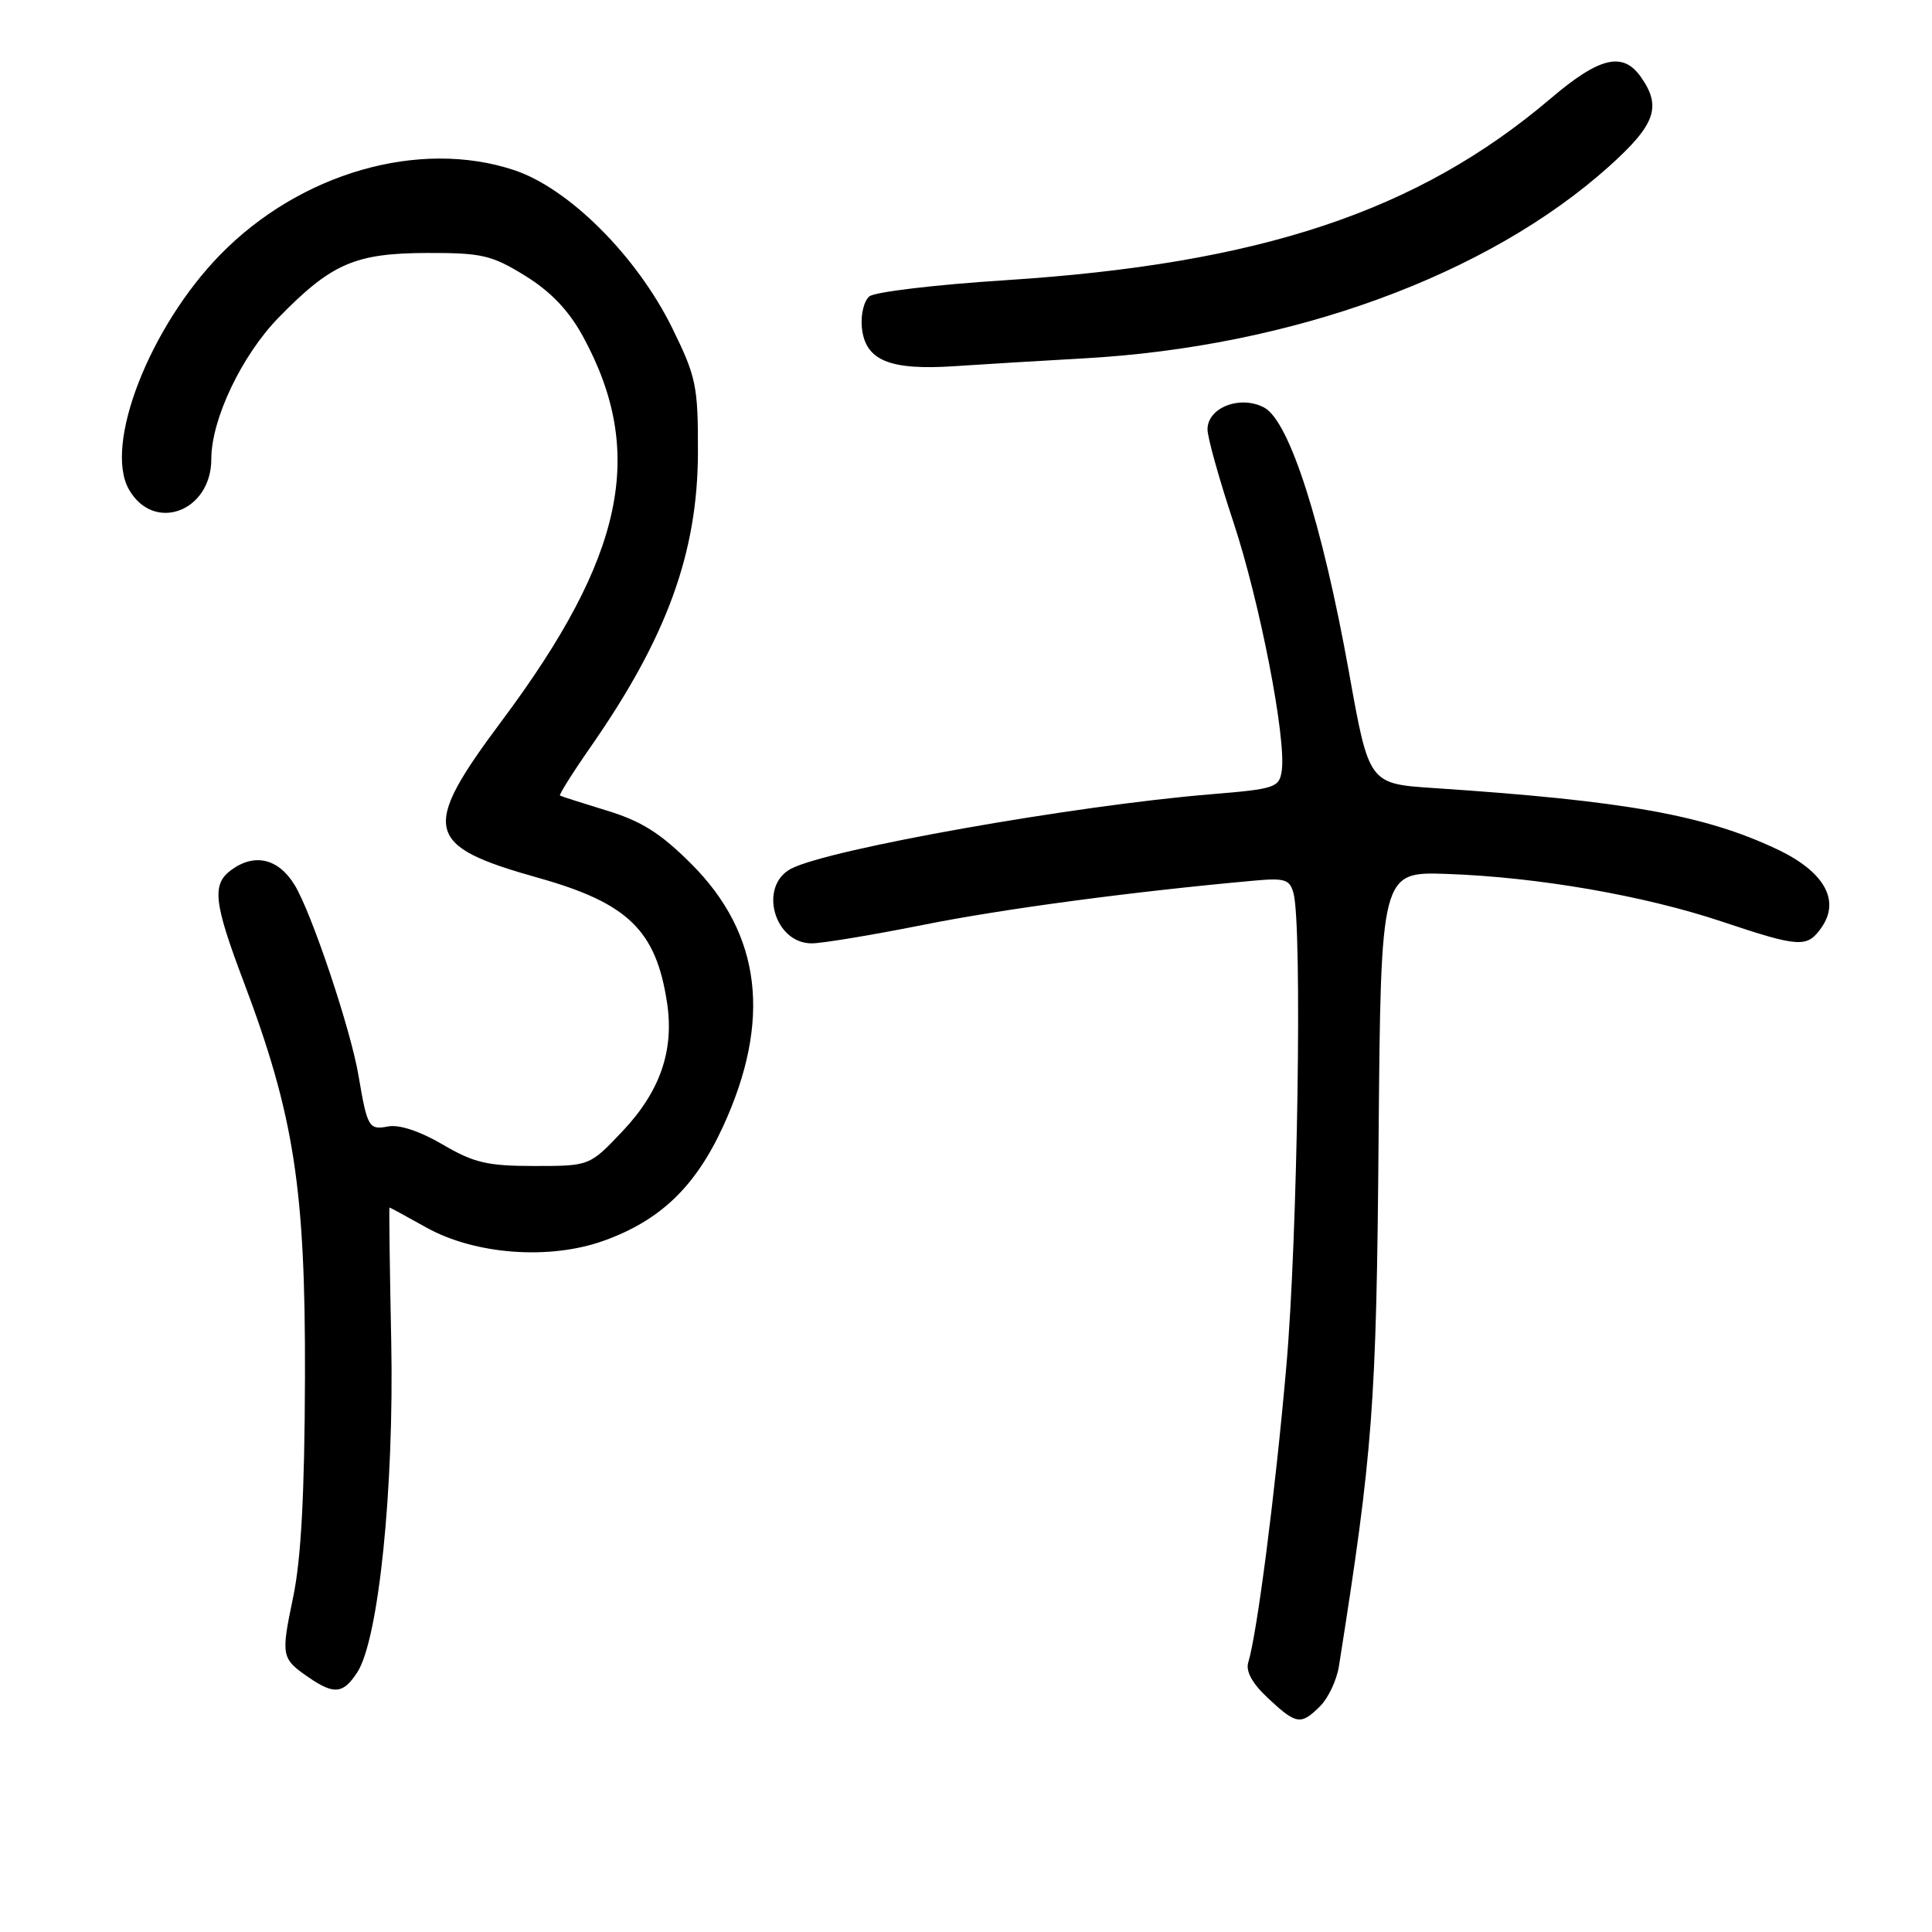 <?xml version="1.0" encoding="UTF-8" standalone="no"?>
<!DOCTYPE svg PUBLIC "-//W3C//DTD SVG 1.1//EN" "http://www.w3.org/Graphics/SVG/1.1/DTD/svg11.dtd" >
<svg xmlns="http://www.w3.org/2000/svg" xmlns:xlink="http://www.w3.org/1999/xlink" version="1.1" viewBox="0 0 256 256">
 <g >
 <path fill="currentColor"
d=" M 174.94 226.06 C 176.01 224.99 177.12 222.62 177.41 220.81 C 181.92 192.30 182.38 186.28 182.67 151.00 C 182.97 115.50 182.97 115.50 191.73 115.80 C 203.75 116.22 217.82 118.66 228.15 122.11 C 238.47 125.56 239.45 125.62 241.36 122.90 C 243.88 119.30 241.72 115.49 235.49 112.54 C 225.88 107.99 215.28 106.10 189.95 104.42 C 181.39 103.85 181.39 103.85 178.75 89.09 C 175.21 69.40 170.86 55.80 167.52 54.01 C 164.36 52.32 160.00 53.99 160.00 56.90 C 160.00 57.96 161.54 63.48 163.43 69.17 C 166.92 79.71 170.45 97.81 169.84 102.11 C 169.52 104.36 168.98 104.54 160.50 105.24 C 142.41 106.72 109.77 112.51 104.82 115.11 C 100.47 117.40 102.57 125.00 107.55 125.00 C 108.93 125.00 115.56 123.90 122.28 122.56 C 132.85 120.44 149.83 118.17 166.17 116.69 C 170.26 116.32 170.91 116.52 171.40 118.38 C 172.57 122.71 171.94 164.09 170.45 181.00 C 168.99 197.73 166.57 216.49 165.40 220.28 C 165.04 221.45 165.93 223.07 168.03 225.03 C 171.78 228.53 172.38 228.62 174.94 226.06 Z  M 47.33 221.61 C 50.17 217.28 52.23 197.21 51.84 177.75 C 51.64 167.99 51.54 160.00 51.61 160.00 C 51.69 160.00 53.87 161.19 56.47 162.64 C 62.92 166.25 72.82 166.99 80.01 164.40 C 87.47 161.72 92.11 157.28 95.78 149.33 C 102.28 135.22 100.91 123.78 91.60 114.47 C 87.54 110.41 84.99 108.80 80.42 107.41 C 77.16 106.41 74.37 105.52 74.20 105.42 C 74.04 105.32 75.89 102.37 78.33 98.87 C 88.37 84.43 92.44 73.24 92.48 59.98 C 92.50 51.14 92.26 49.96 89.08 43.48 C 84.40 33.96 75.39 24.95 68.12 22.54 C 55.55 18.37 39.75 22.92 29.17 33.76 C 19.84 43.32 13.76 58.90 17.06 64.81 C 20.32 70.64 28.00 67.83 28.00 60.82 C 28.00 55.56 32.02 47.12 36.89 42.11 C 43.90 34.92 47.03 33.55 56.57 33.52 C 63.84 33.50 65.14 33.80 69.57 36.53 C 72.97 38.63 75.34 41.11 77.22 44.53 C 85.65 59.95 82.76 73.72 66.50 95.50 C 55.71 109.96 56.19 112.07 71.33 116.32 C 83.18 119.65 86.92 123.26 88.38 132.81 C 89.36 139.17 87.48 144.61 82.49 149.89 C 78.13 154.50 78.13 154.50 70.81 154.50 C 64.57 154.50 62.79 154.08 58.65 151.65 C 55.65 149.89 52.90 148.98 51.43 149.26 C 48.87 149.75 48.67 149.40 47.50 142.50 C 46.47 136.38 41.27 120.89 39.03 117.25 C 36.88 113.75 33.74 113.01 30.65 115.27 C 28.05 117.17 28.31 119.56 32.27 130.04 C 38.98 147.80 40.48 157.48 40.41 182.50 C 40.36 198.04 39.90 206.62 38.83 211.70 C 37.21 219.48 37.27 219.77 40.97 222.31 C 44.28 224.57 45.48 224.44 47.33 221.61 Z  M 143.55 47.49 C 171.21 45.96 197.15 36.48 213.25 22.01 C 219.35 16.52 220.20 14.15 217.44 10.22 C 215.05 6.80 211.96 7.53 205.46 13.06 C 187.85 28.02 167.02 34.96 133.21 37.13 C 124.02 37.72 115.91 38.68 115.20 39.27 C 114.48 39.85 114.03 41.71 114.20 43.39 C 114.63 47.76 117.85 49.10 126.50 48.52 C 130.35 48.26 138.02 47.80 143.55 47.49 Z "/>
</g>
</svg>